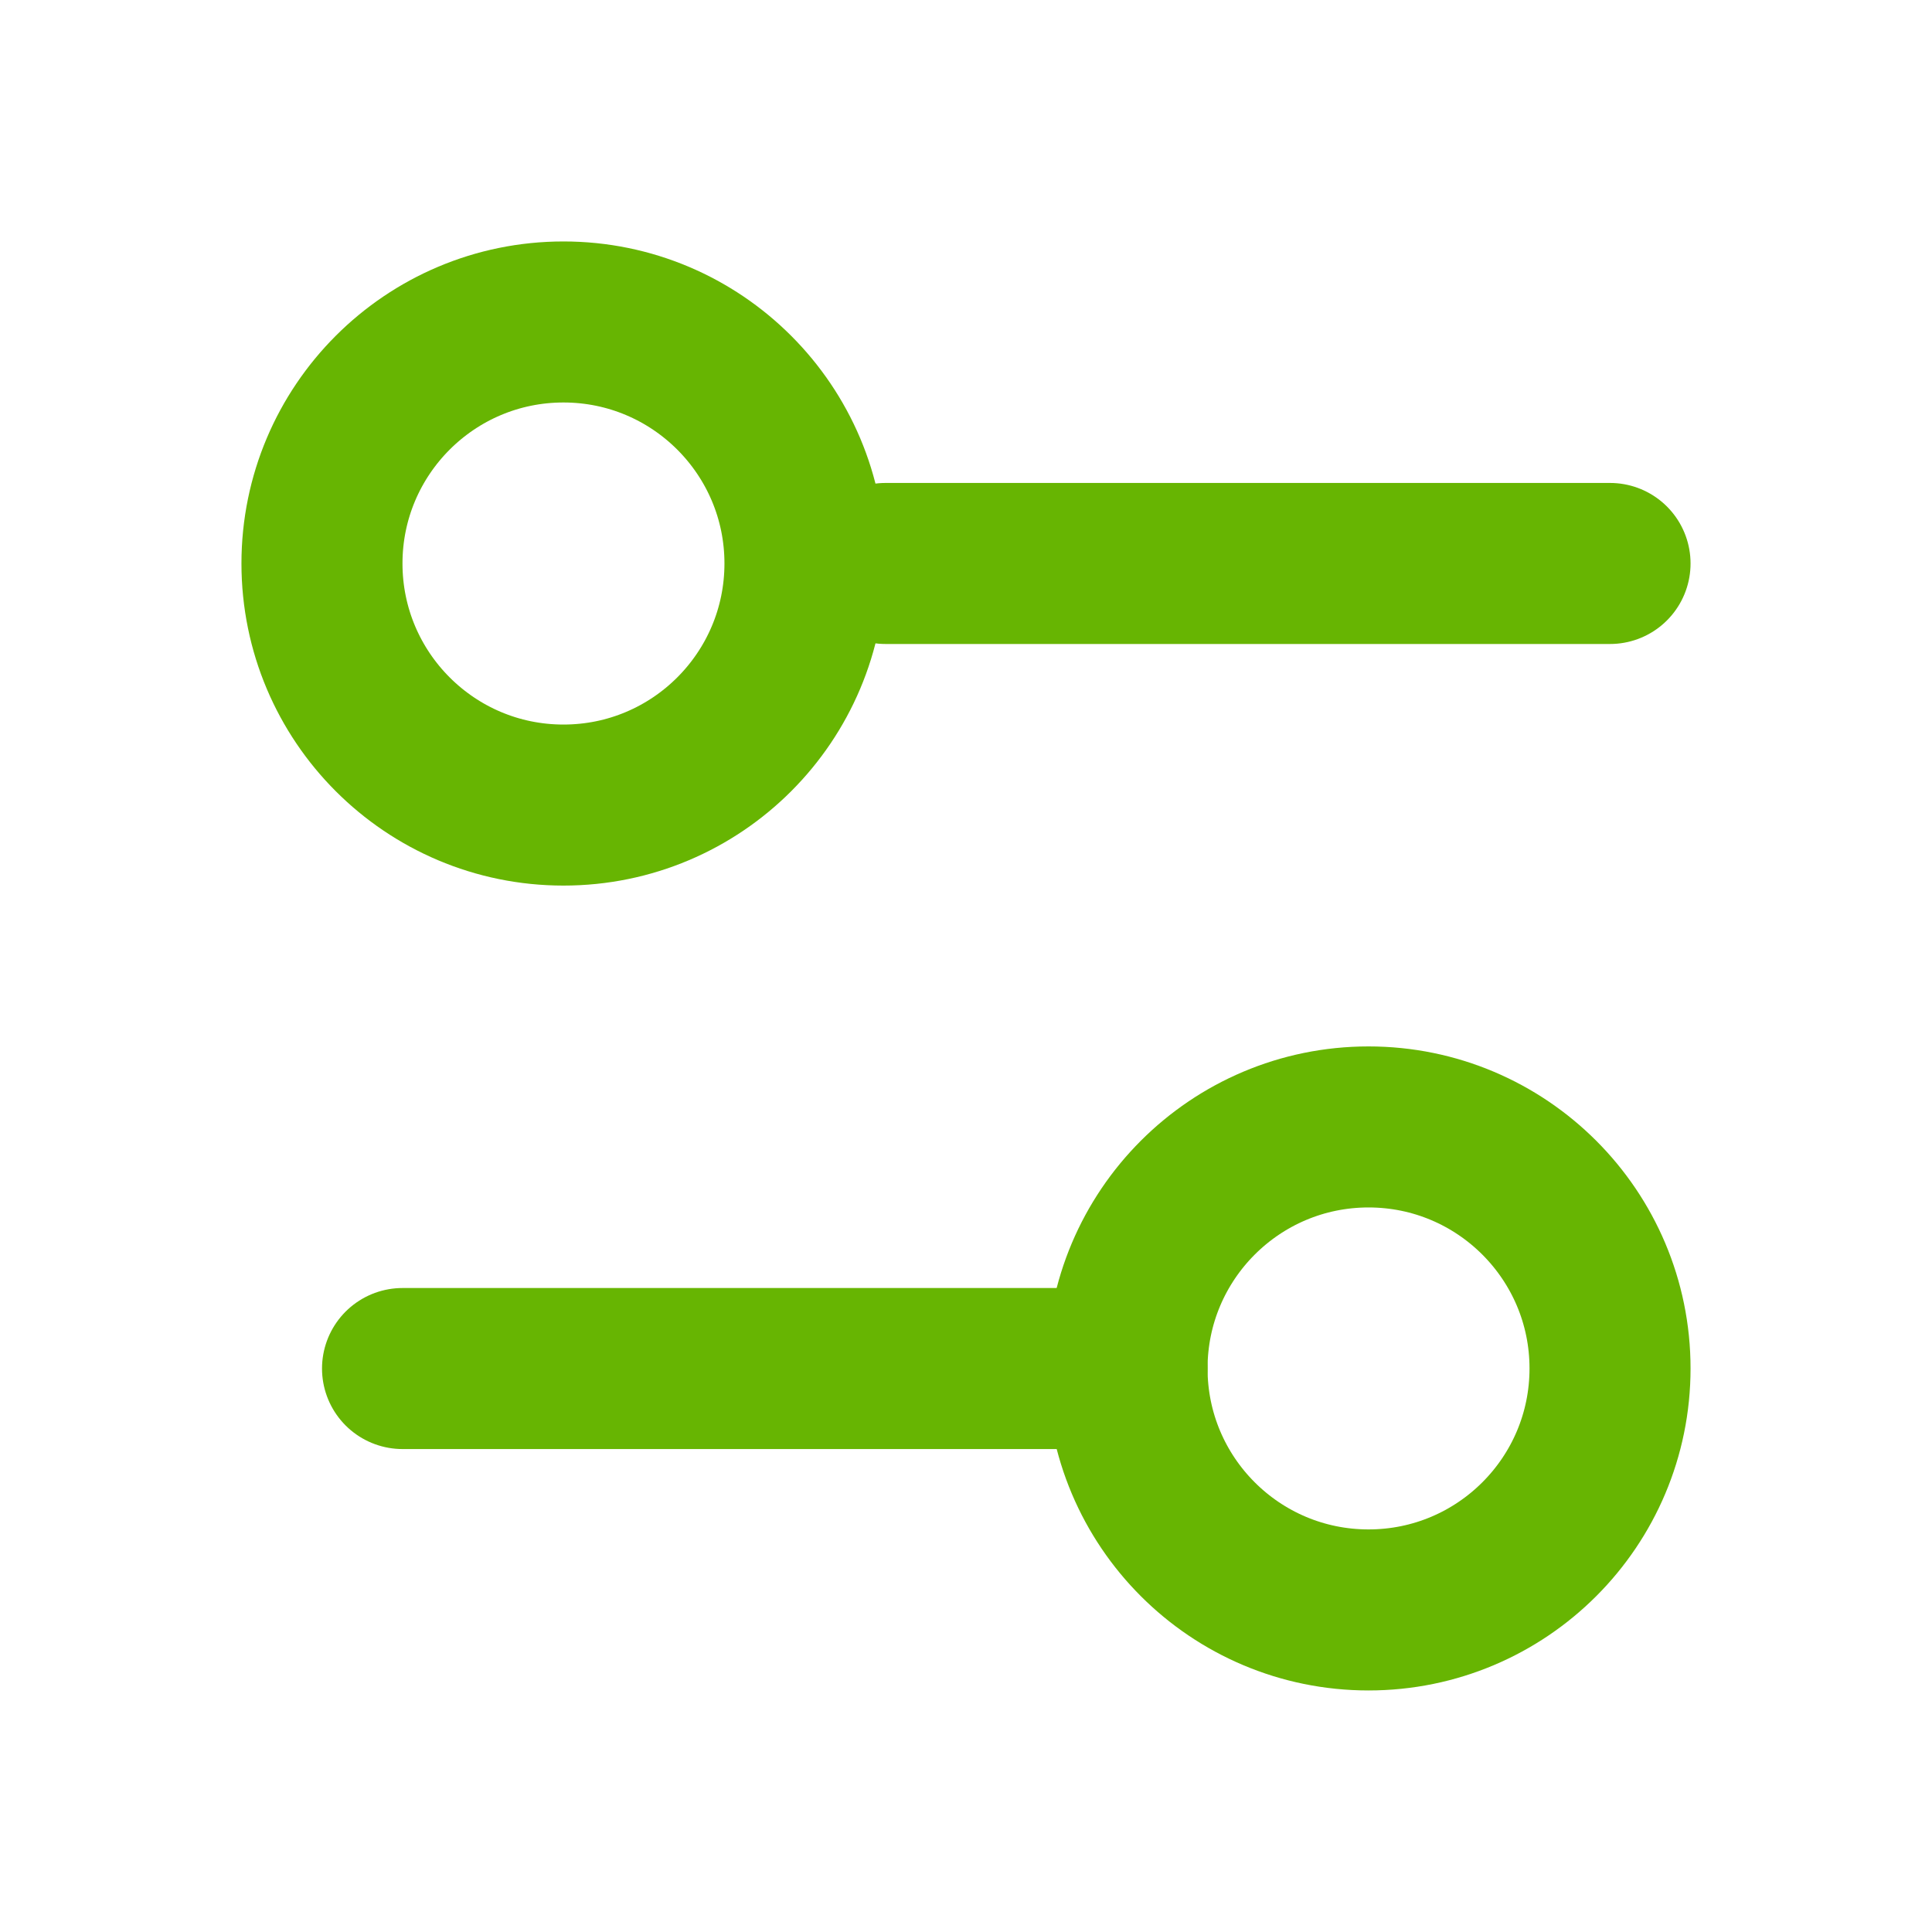 <svg width="20" height="20" viewBox="0 0 20 20" fill="none" xmlns="http://www.w3.org/2000/svg">
<path d="M16.667 5.833H9.167" stroke="#67B502" stroke-width="1.667" stroke-linecap="round" stroke-linejoin="round"/>
<path d="M11.667 14.167H4.167" stroke="#67B502" stroke-width="1.667" stroke-linecap="round" stroke-linejoin="round"/>
<path d="M14.167 16.666C15.548 16.666 16.667 15.547 16.667 14.166C16.667 12.786 15.548 11.666 14.167 11.666C12.786 11.666 11.667 12.786 11.667 14.166C11.667 15.547 12.786 16.666 14.167 16.666Z" stroke="#67B502" stroke-width="1.667" stroke-linecap="round" stroke-linejoin="round"/>
<path d="M5.833 8.334C7.214 8.334 8.333 7.214 8.333 5.833C8.333 4.453 7.214 3.333 5.833 3.333C4.452 3.333 3.333 4.453 3.333 5.833C3.333 7.214 4.452 8.334 5.833 8.334Z" stroke="#67B502" stroke-width="1.667" stroke-linecap="round" stroke-linejoin="round"/>
</svg>
